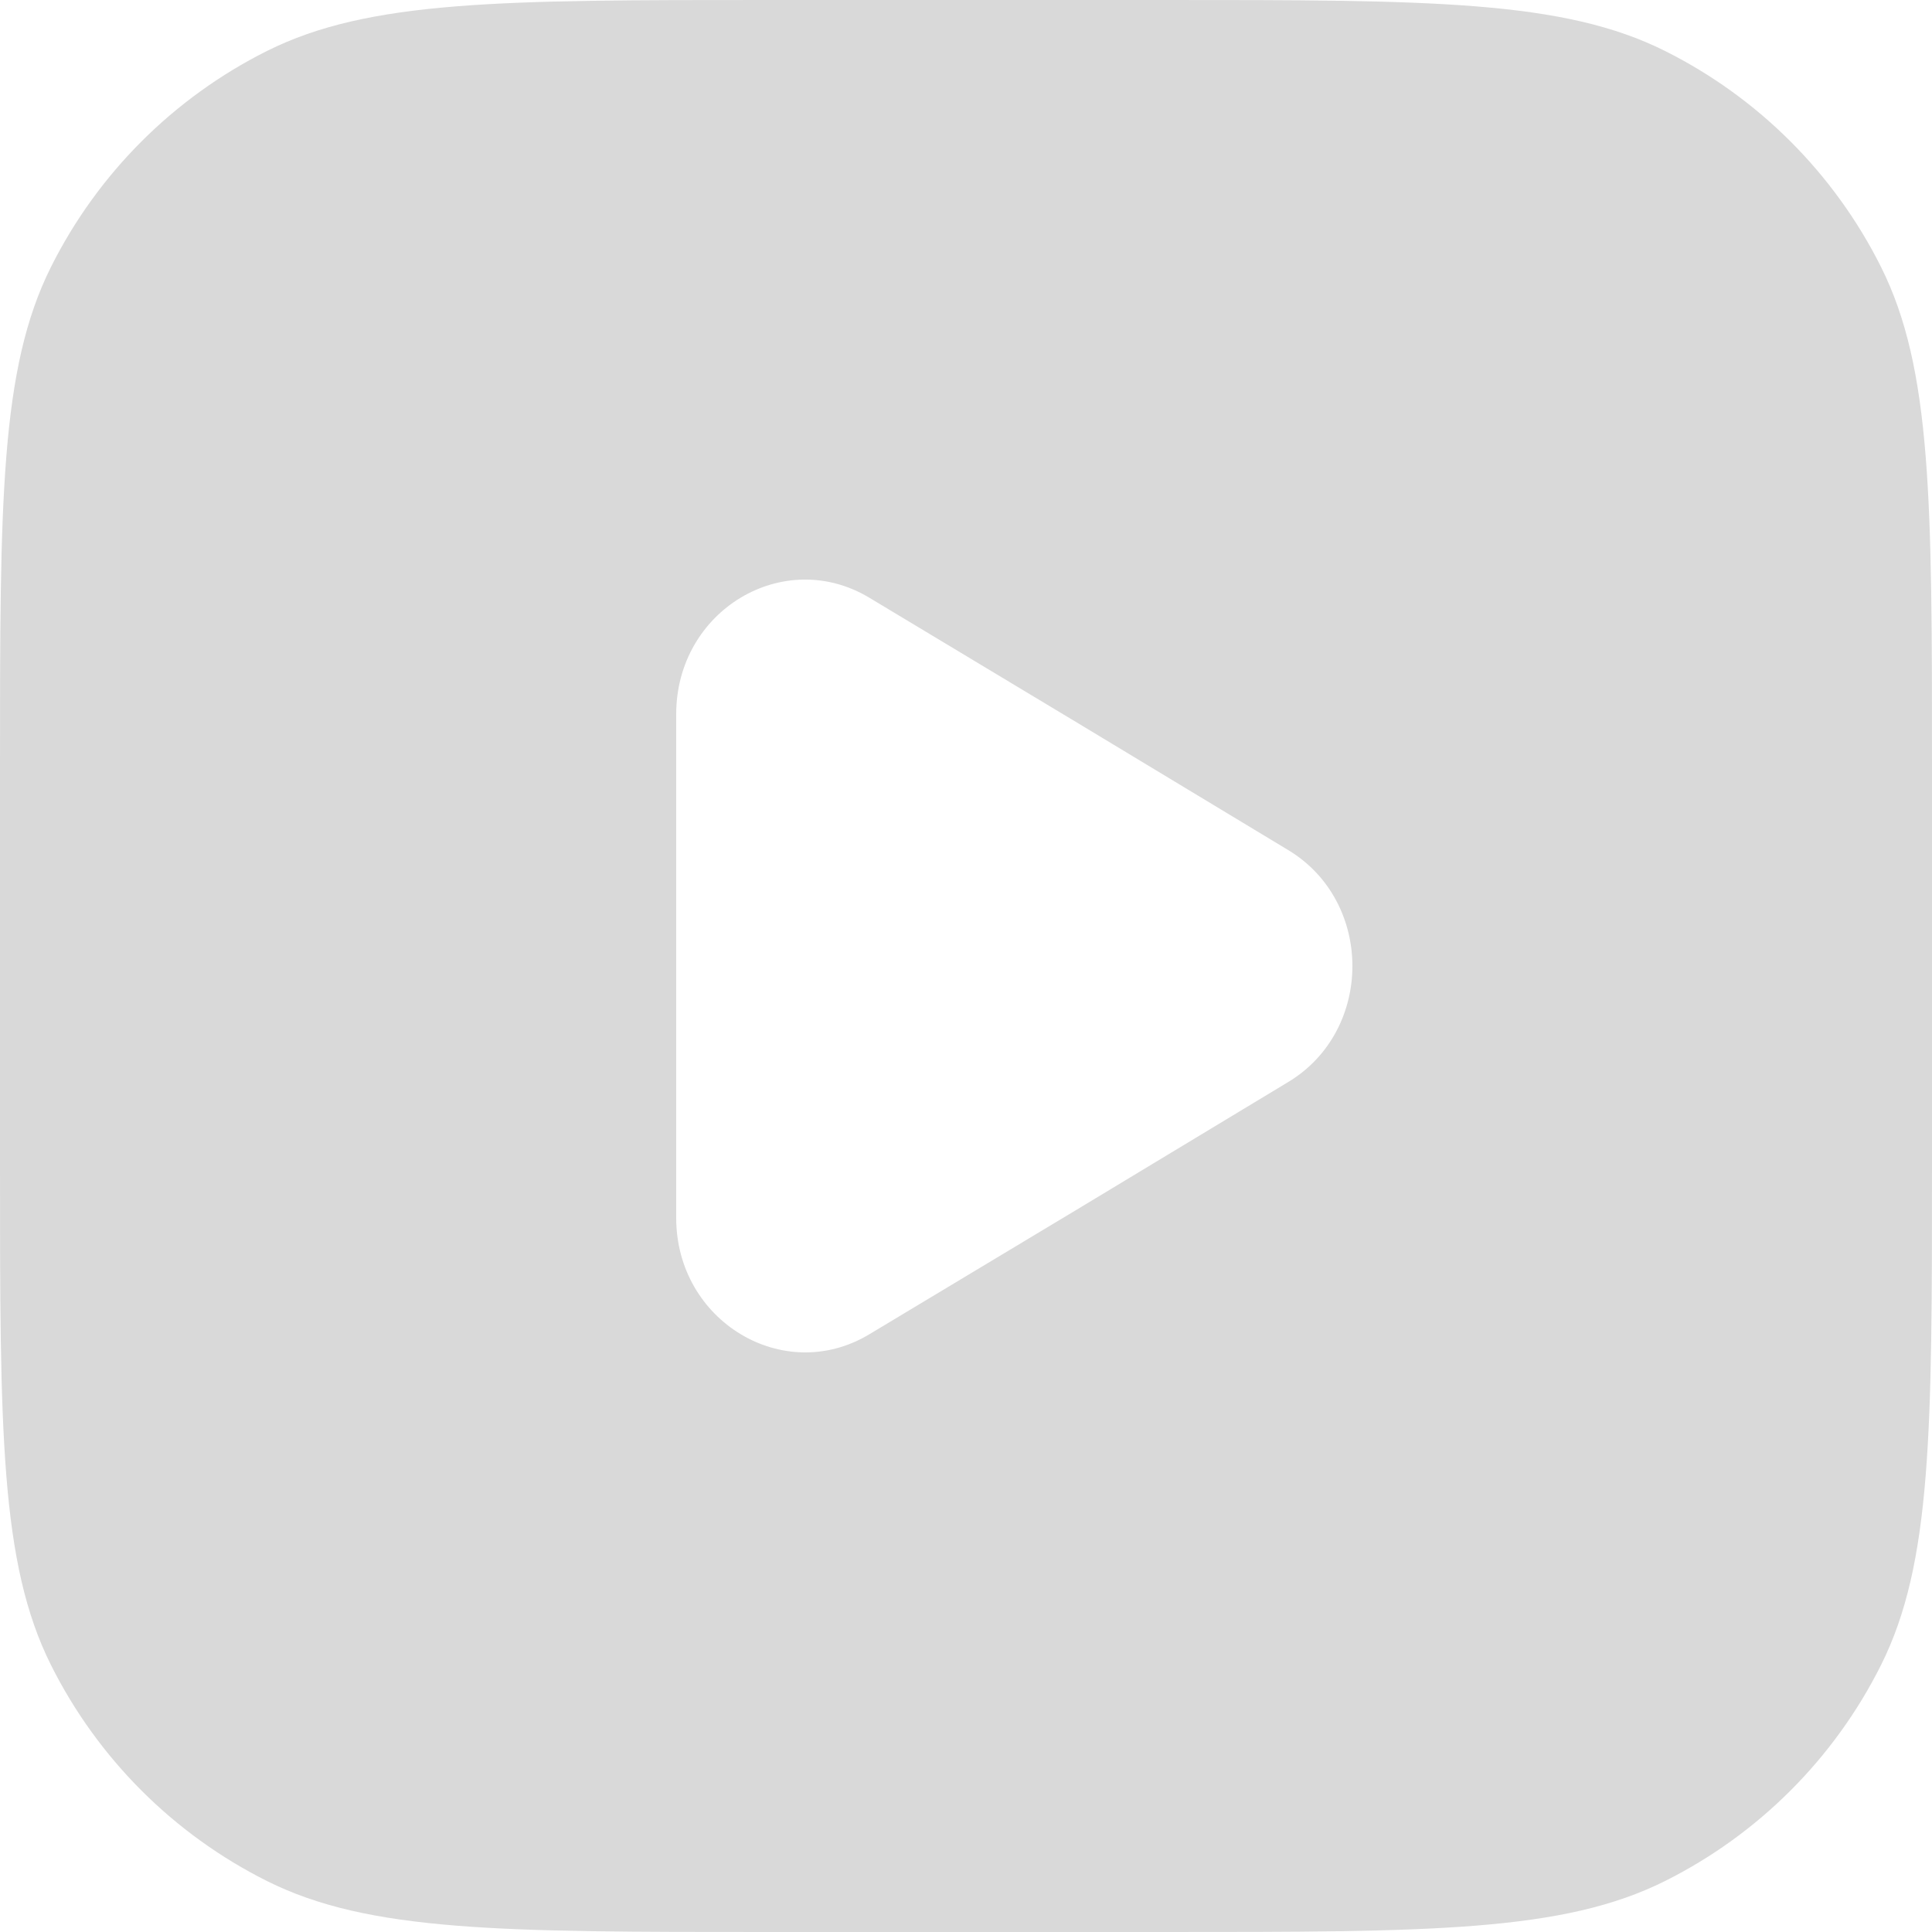 <svg width="20" height="20" viewBox="0 0 20 20" fill="none" xmlns="http://www.w3.org/2000/svg">
<path fill-rule="evenodd" clip-rule="evenodd" d="M0.527 2.765C0 3.82 0 5.197 0 7.95V12.05C0 14.803 0 16.18 0.527 17.235C1.011 18.203 1.797 18.989 2.765 19.473C3.82 20 5.197 20 7.95 20H12.05C14.803 20 16.18 20 17.235 19.473C18.203 18.989 18.989 18.203 19.473 17.235C20 16.18 20 14.803 20 12.05V7.95C20 5.197 20 3.82 19.473 2.765C18.989 1.797 18.203 1.011 17.235 0.527C16.18 0 14.803 0 12.05 0H7.95C5.197 0 3.82 0 2.765 0.527C1.797 1.011 1.011 1.797 0.527 2.765ZM7 12.608V7.393C7 6.319 8.112 5.654 9 6.188L11.167 7.491L13.334 8.799C14.222 9.333 14.222 10.668 13.334 11.202L11.167 12.51L9 13.812C8.112 14.347 7 13.676 7 12.608Z" fill="#D9D9D9"/>
</svg>
